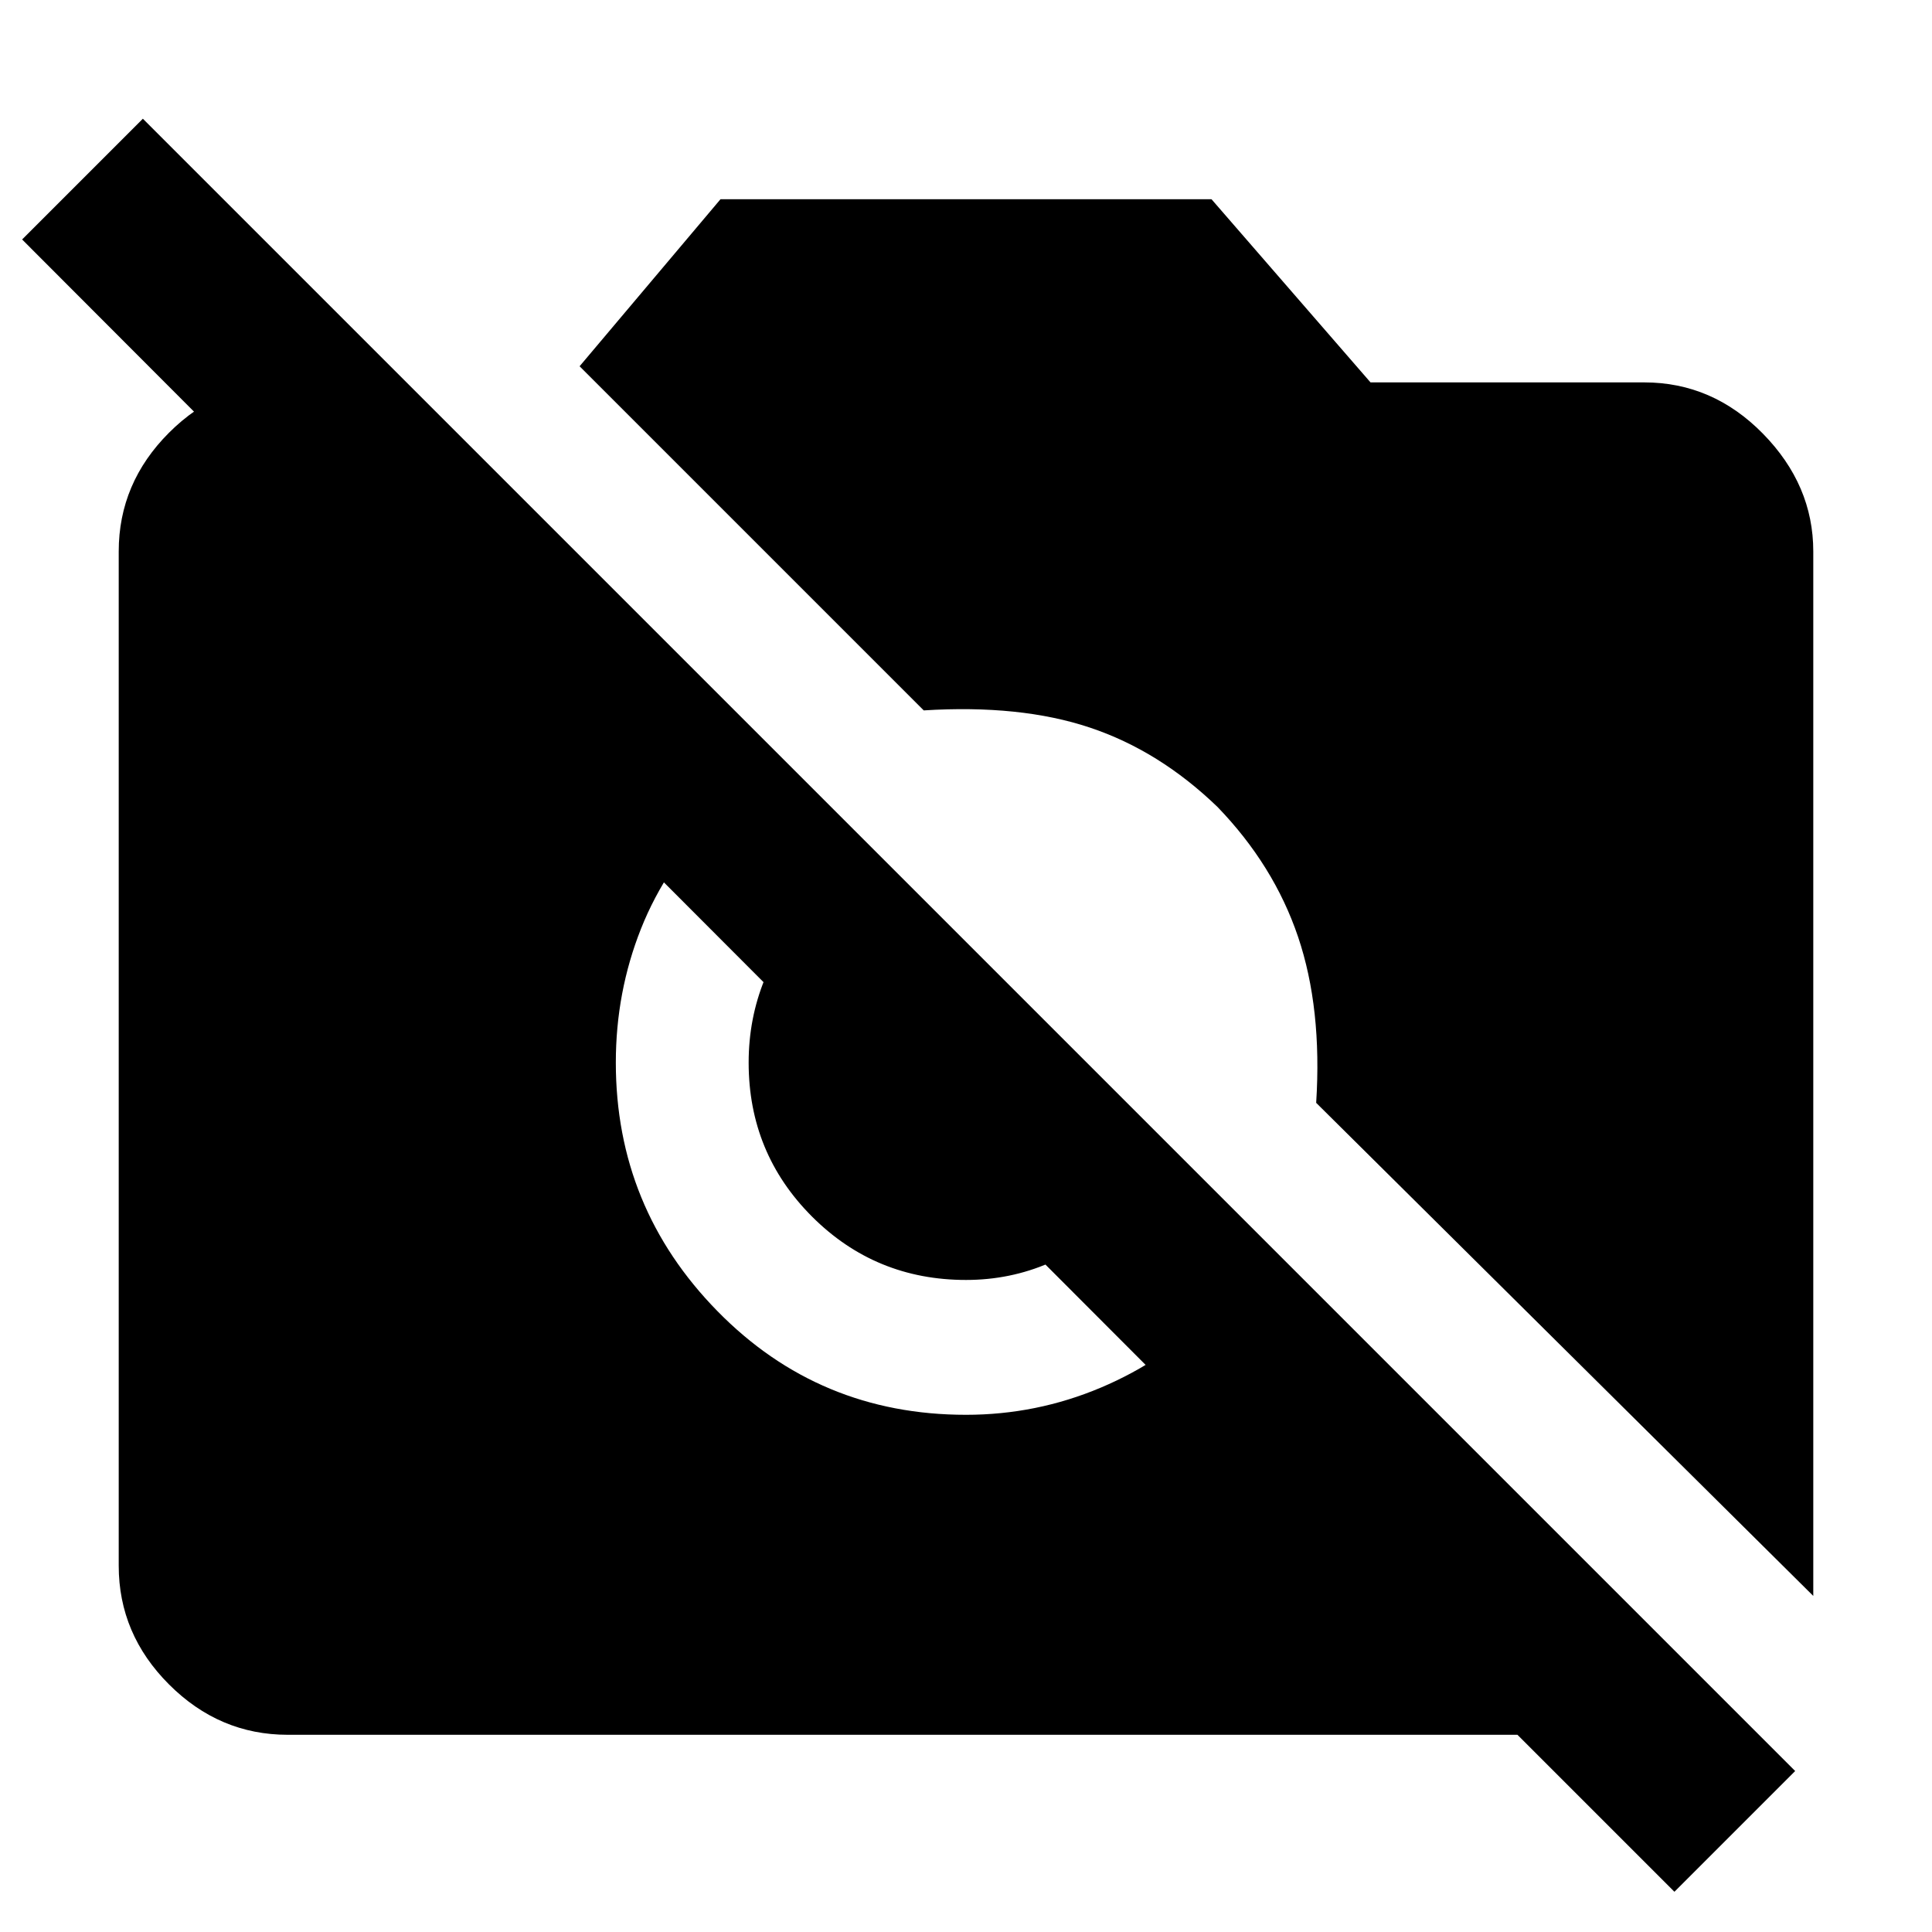 <svg xmlns="http://www.w3.org/2000/svg" height="40" width="40"><path d="m34.667 39.167-3.25-3.25H5.958q-1.416 0-2.458-1.042-1.042-1.042-1.042-2.458v-21Q2.458 10 3.5 8.958q1.042-1.041 2.458-1.041h2.459L29.75 29.292h-5L.458 4.958l2.5-2.5 34.209 34.209Zm2.875-6.125L27.25 22.833q.125-1.958-.375-3.437-.5-1.479-1.667-2.688-1.208-1.166-2.646-1.645-1.437-.48-3.437-.355L12 7.583l2.917-3.458h10.166l3.292 3.792h5.667q1.416 0 2.458 1.062 1.042 1.063 1.042 2.438ZM14.875 16.833q-1.083 1.084-1.604 2.396-.521 1.313-.521 2.771 0 3 2.104 5.146T20 29.292q1.458 0 2.792-.563 1.333-.562 2.375-1.604l-1.959-1.958q-.666.625-1.479.979-.812.354-1.729.354-1.875 0-3.188-1.312Q15.5 23.875 15.5 22q0-.917.333-1.729.334-.813 1-1.438Z"/></svg>